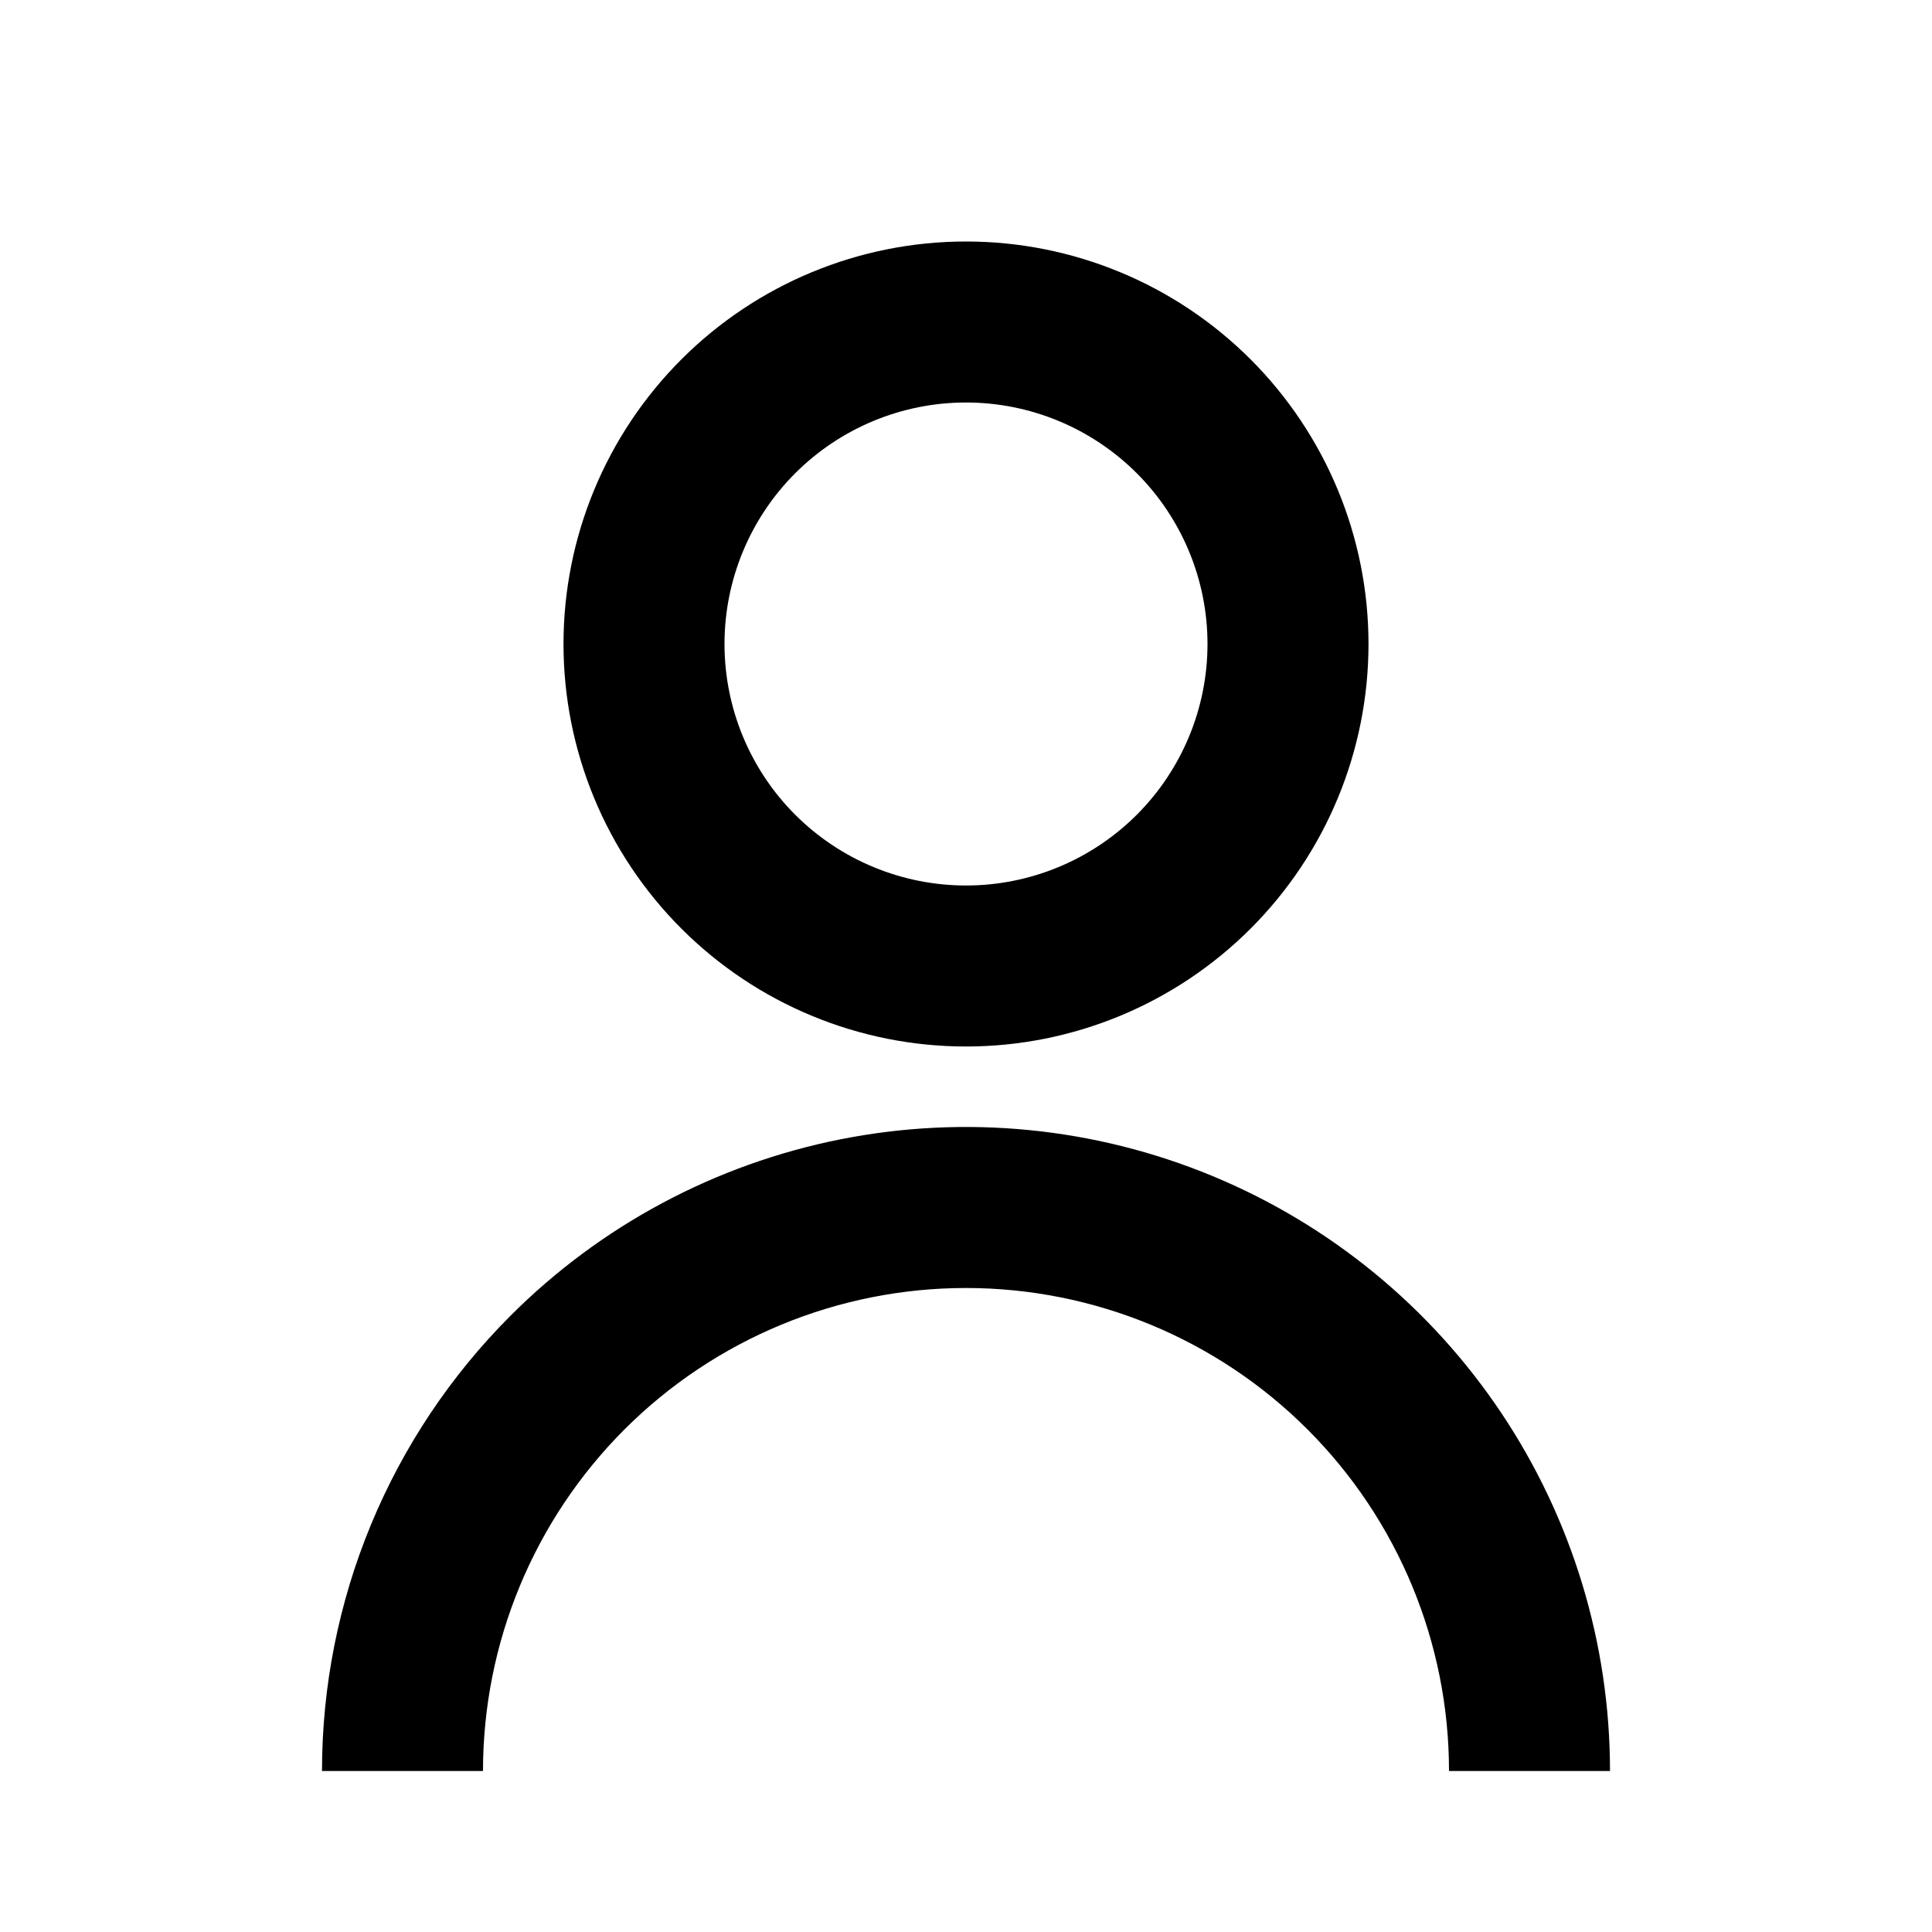<svg width="51" height="51" viewBox="0 0 51 51" fill="none" xmlns="http://www.w3.org/2000/svg">
<path d="M14.875 17C14.875 14.182 15.994 11.48 17.987 9.487C19.98 7.494 22.682 6.375 25.5 6.375C28.318 6.375 31.02 7.494 33.013 9.487C35.006 11.48 36.125 14.182 36.125 17C36.125 19.818 35.006 22.52 33.013 24.513C31.02 26.506 28.318 27.625 25.5 27.625C22.682 27.625 19.98 26.506 17.987 24.513C15.994 22.52 14.875 19.818 14.875 17V17ZM25.5 23.375C27.191 23.375 28.812 22.703 30.008 21.508C31.203 20.312 31.875 18.691 31.875 17C31.875 15.309 31.203 13.688 30.008 12.492C28.812 11.297 27.191 10.625 25.5 10.625C23.809 10.625 22.188 11.297 20.992 12.492C19.797 13.688 19.125 15.309 19.125 17C19.125 18.691 19.797 20.312 20.992 21.508C22.188 22.703 23.809 23.375 25.5 23.375V23.375Z" fill="black"/>
<path d="M13.479 34.729C11.9 36.308 10.648 38.182 9.794 40.244C8.94 42.307 8.5 44.517 8.5 46.75H12.75C12.75 43.368 14.093 40.126 16.484 37.734C18.875 35.343 22.119 34 25.5 34C28.881 34 32.124 35.343 34.516 37.734C36.907 40.126 38.25 43.368 38.25 46.75H42.5C42.5 43.388 41.503 40.101 39.635 37.305C37.767 34.509 35.112 32.33 32.006 31.044C28.899 29.757 25.481 29.42 22.183 30.076C18.886 30.732 15.856 32.351 13.479 34.729V34.729Z" fill="black"/>
</svg>
